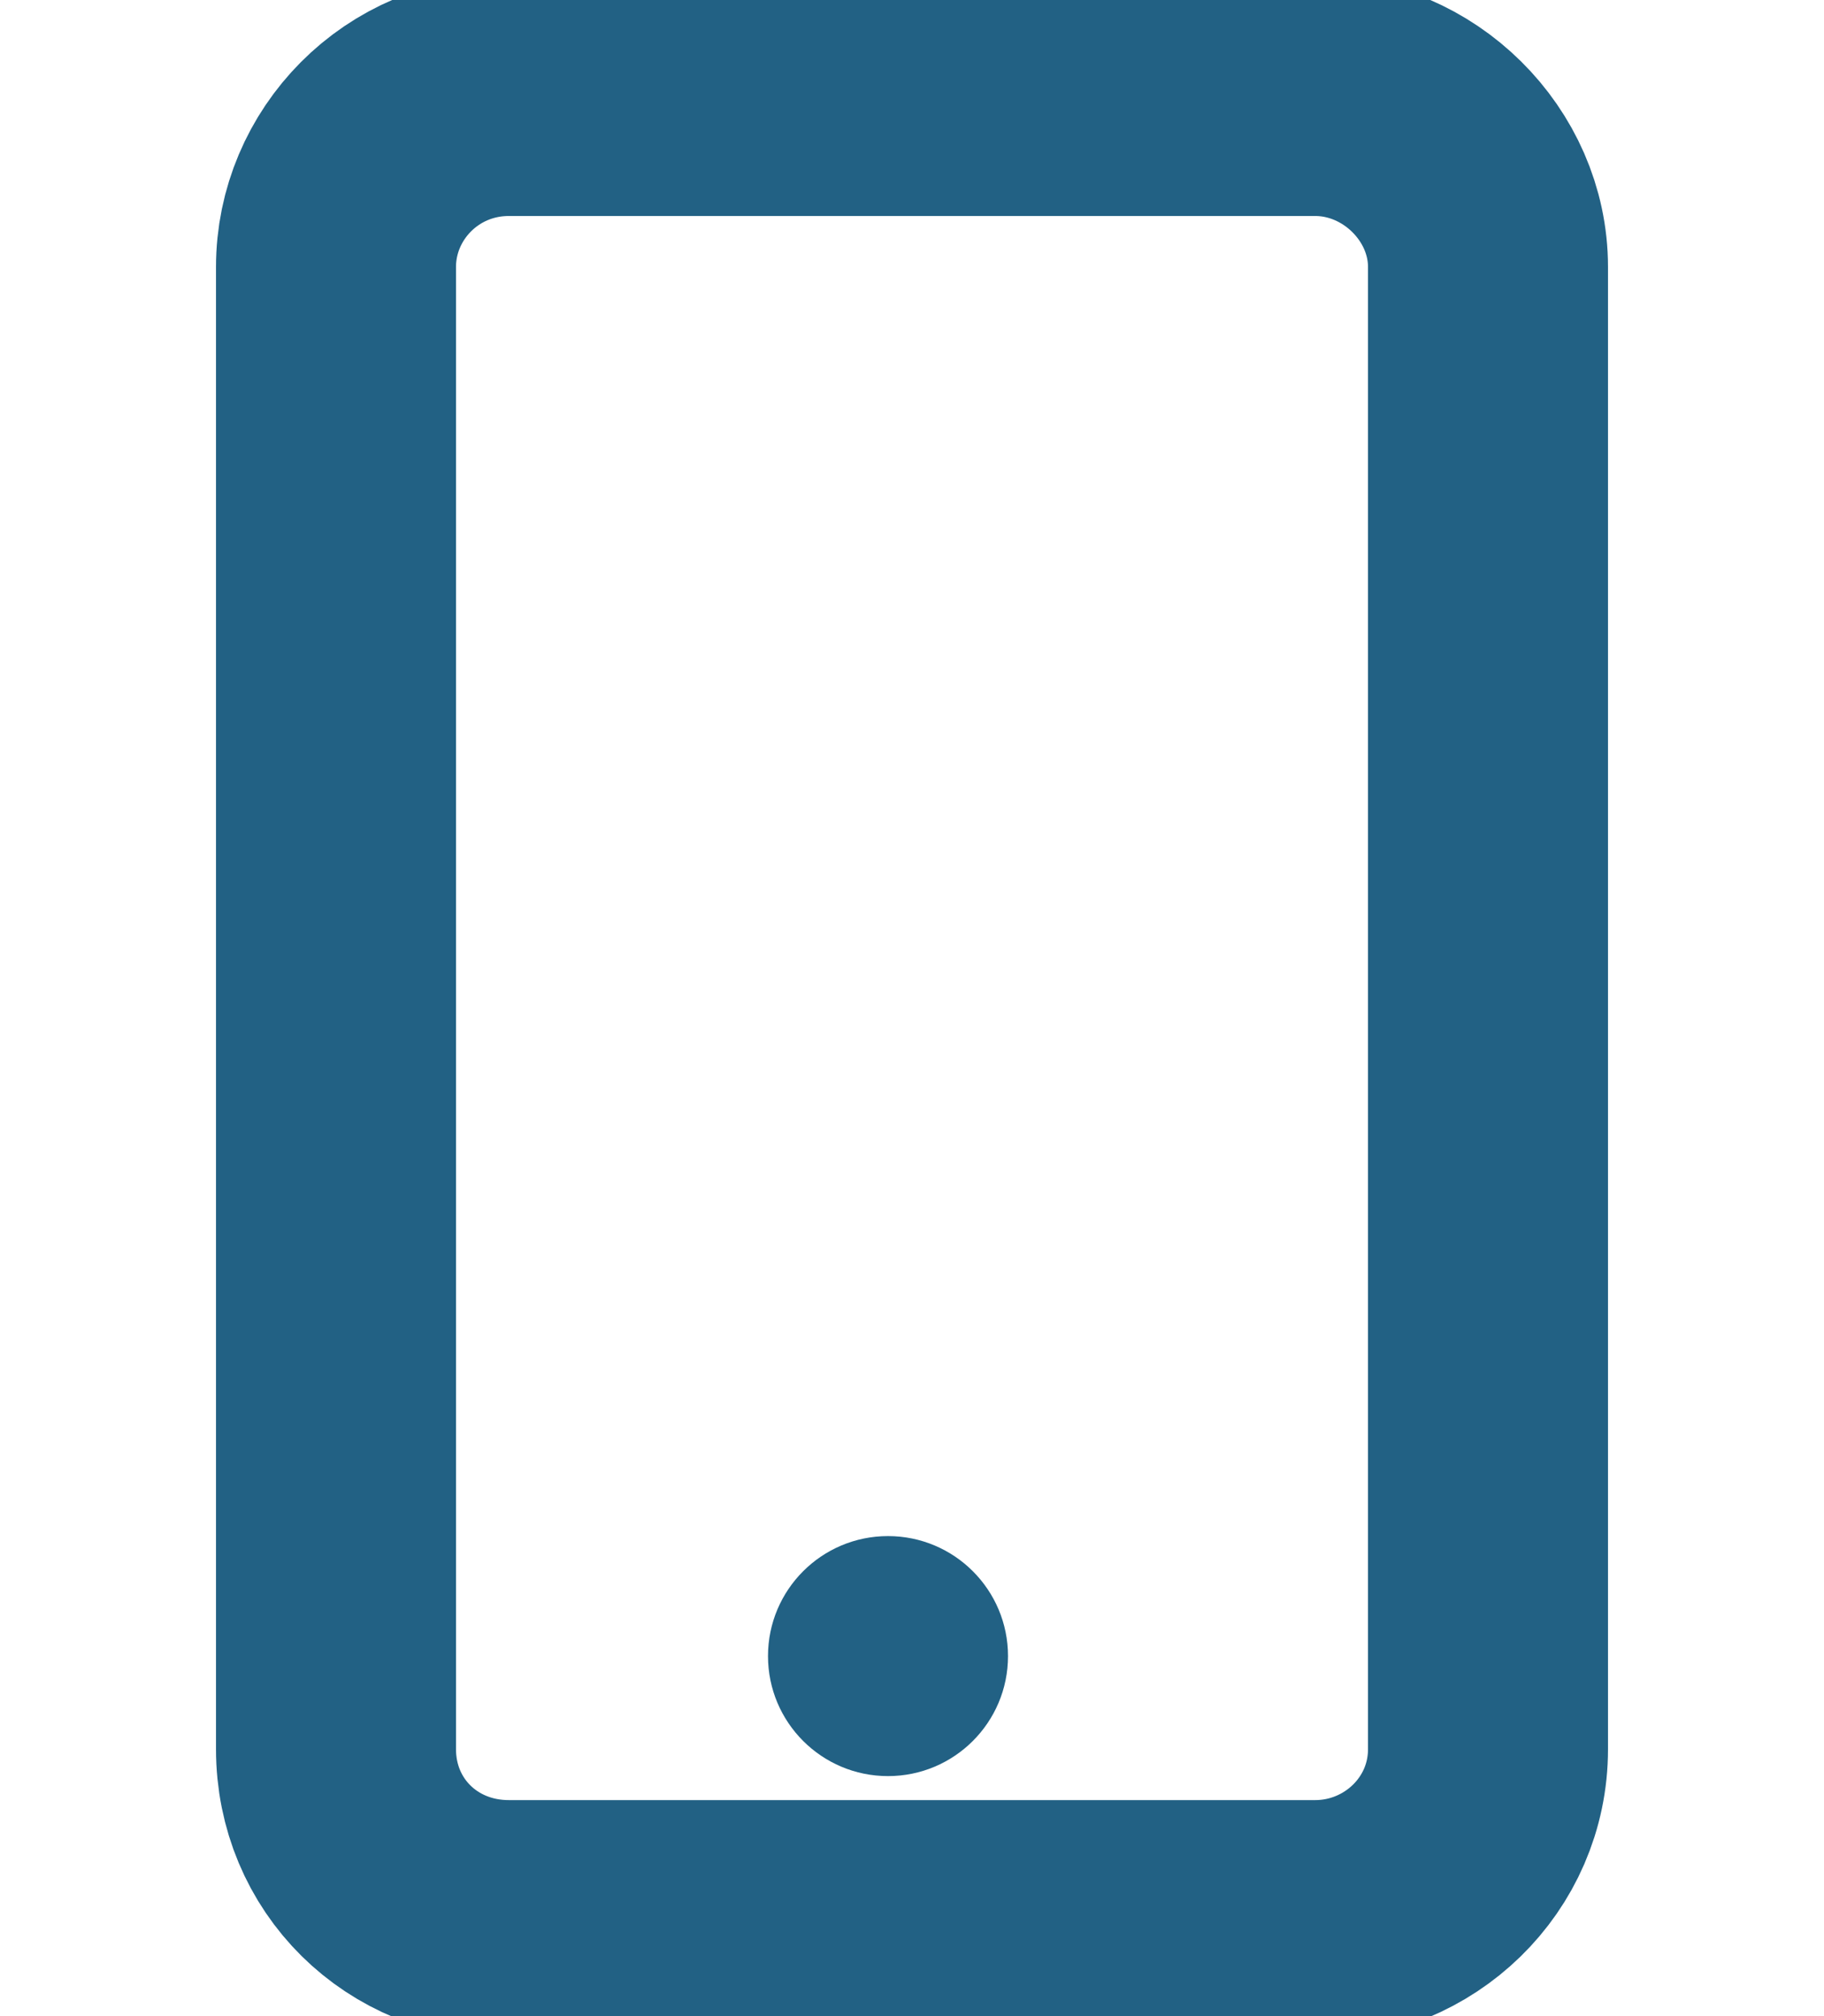 <svg width="38" height="42" viewBox="0 0 38 42" fill="none" xmlns="http://www.w3.org/2000/svg">
<g clip-path="url(#clip0_43_571)">
<path d="M10.6 2H27.4C29.35 2 31 3.633 31 5.562V36.438C31 38.441 29.35 40 27.4 40H10.6C8.575 40 7 38.441 7 36.438V5.562C7 3.633 8.575 2 10.6 2Z" stroke="#226184" stroke-width="5"/>
<circle cx="18.5" cy="34.5" r="2.5" fill="#226184"/>
</g>
<defs>
<clipPath id="clip0_43_571">
<rect width="37.245" height="42" fill="white"/>
</clipPath>
</defs>
</svg>
